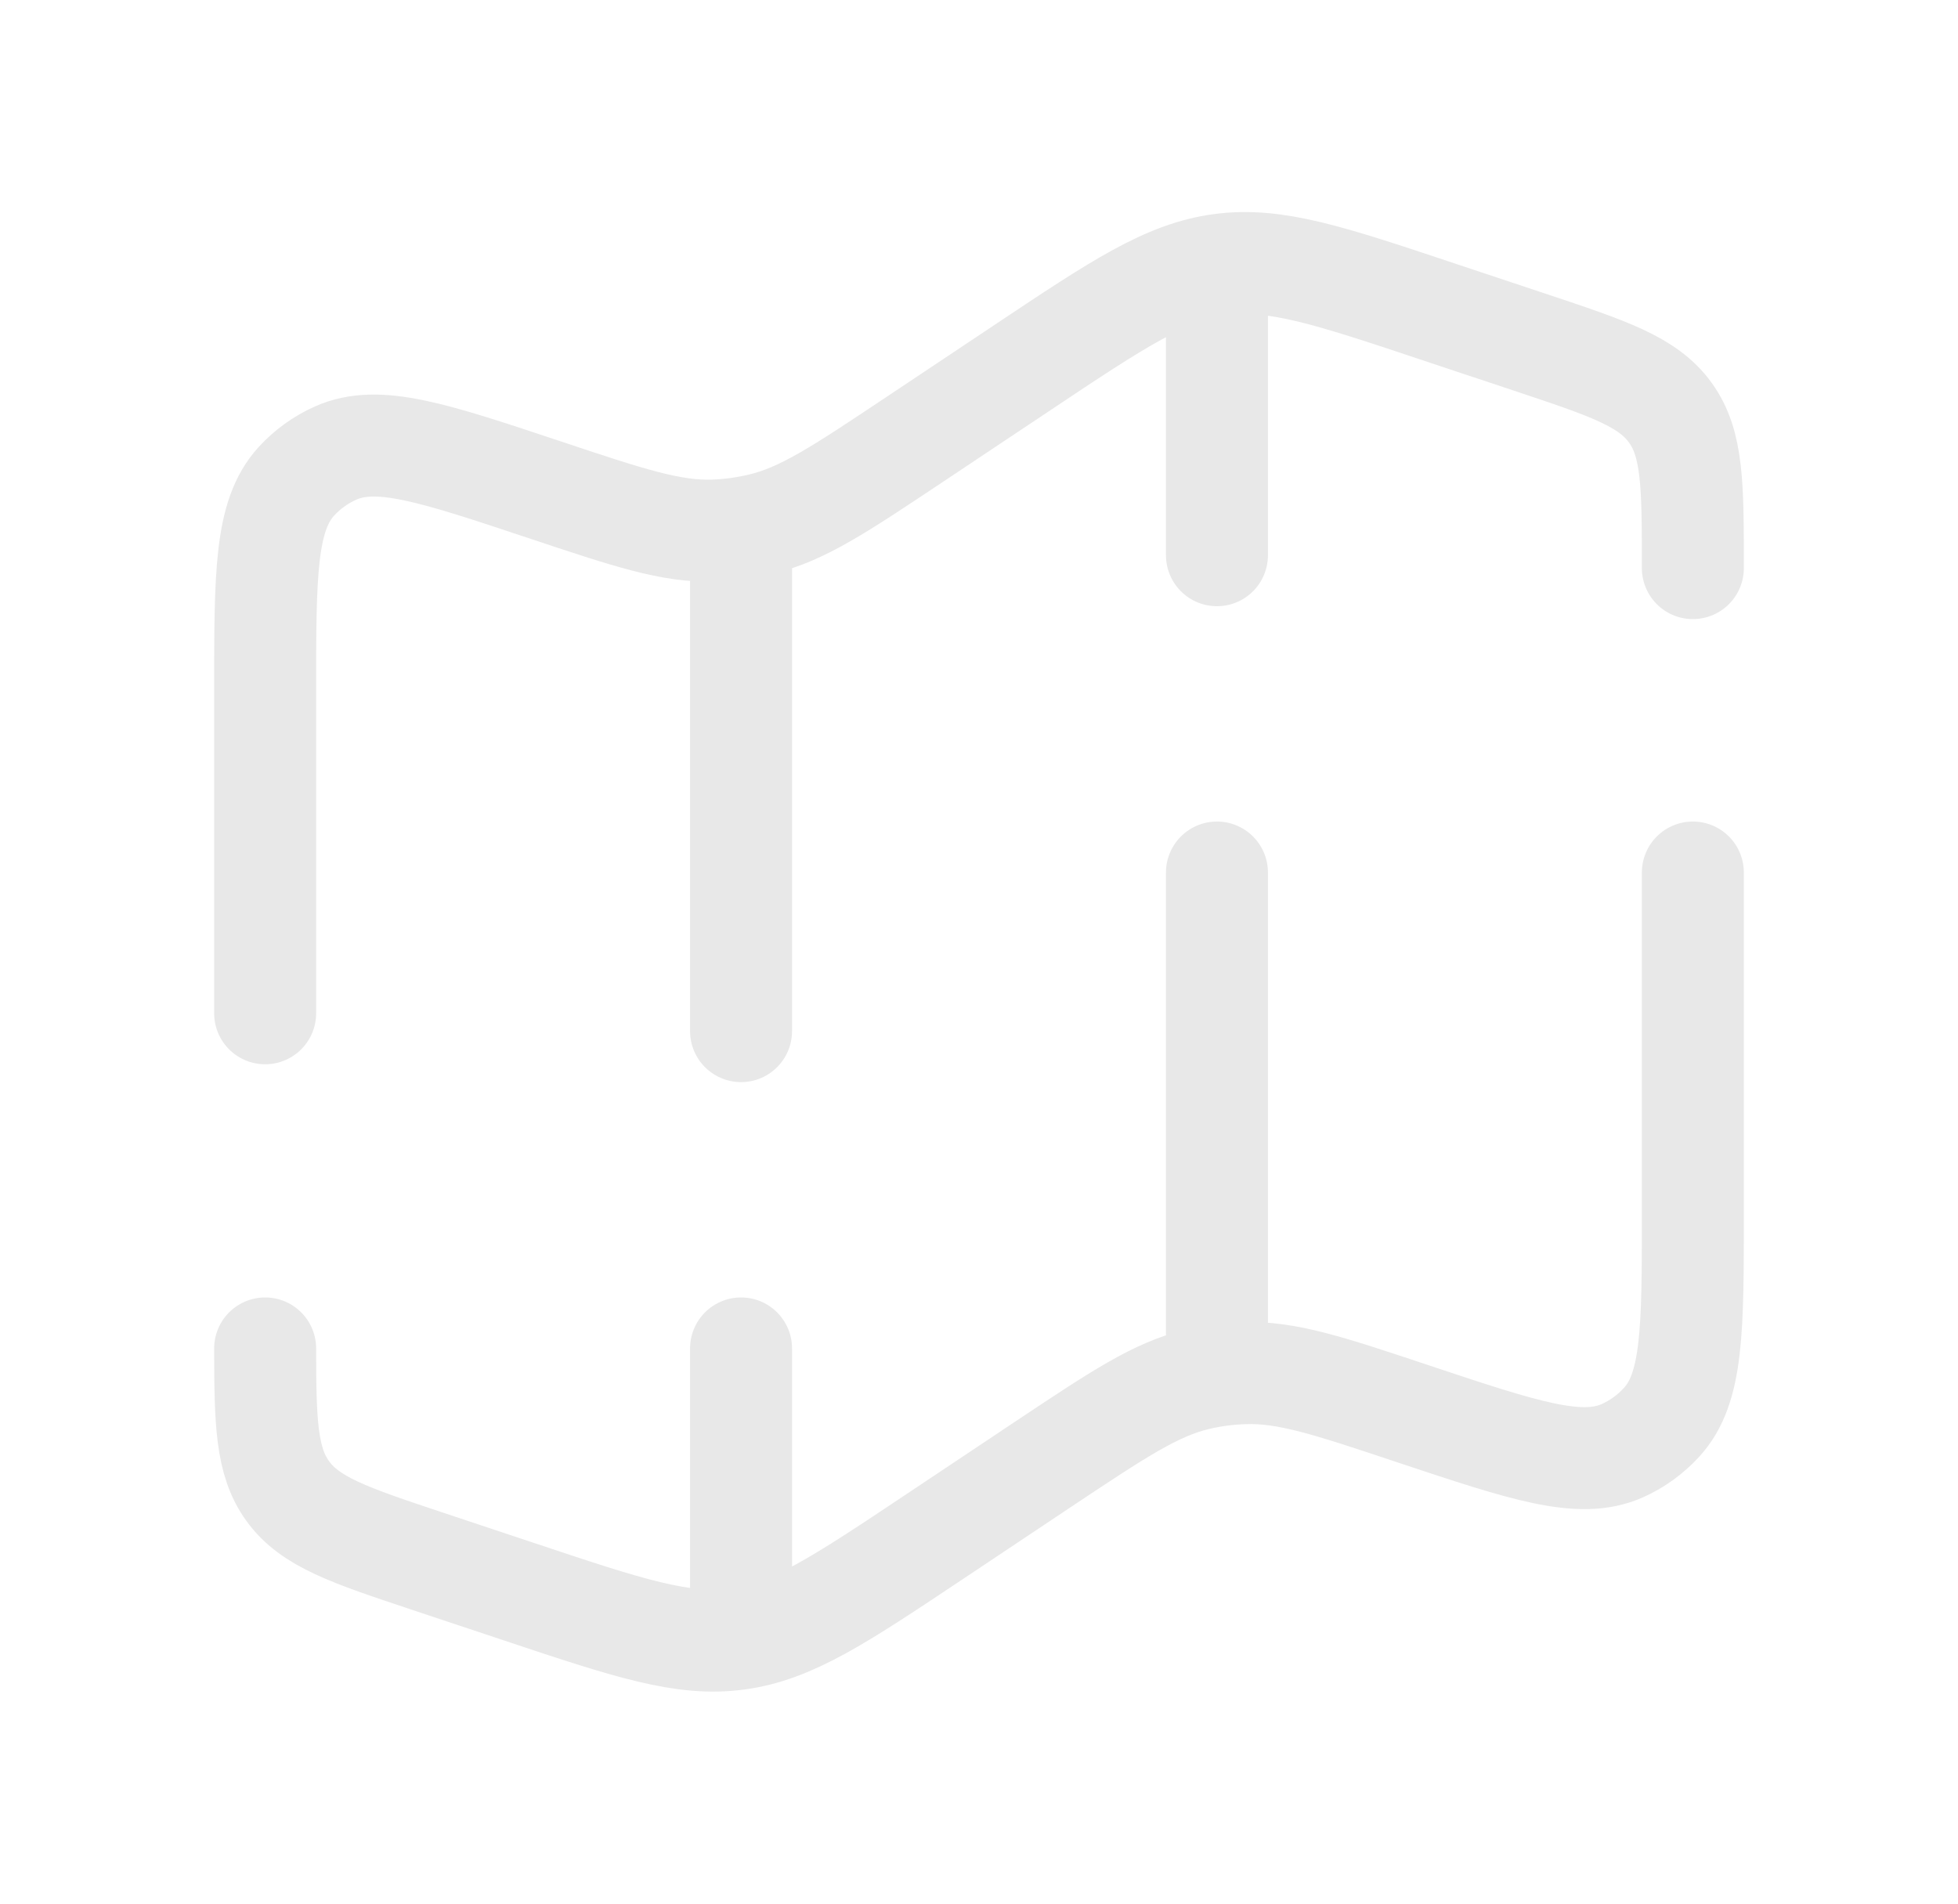 <svg width="36" height="35" viewBox="0 0 36 35" fill="none" xmlns="http://www.w3.org/2000/svg">
<path d="M31.125 10.445C31.125 8.924 31.125 8.162 30.712 7.589C30.3 7.016 29.578 6.775 28.134 6.294L26.435 5.728C24.442 5.063 23.445 4.731 22.441 4.866C21.437 5.001 20.562 5.582 18.814 6.748L16.798 8.092C15.433 9.002 14.751 9.457 13.984 9.638C13.703 9.705 13.416 9.744 13.128 9.755C12.34 9.781 11.563 9.521 10.007 9.002C7.968 8.323 6.949 7.983 6.173 8.329C5.898 8.451 5.651 8.629 5.448 8.851C4.875 9.479 4.875 10.553 4.875 12.702V18.63M31.125 16.042V22.298C31.125 24.448 31.125 25.522 30.552 26.148C30.349 26.371 30.102 26.55 29.827 26.673C29.051 27.017 28.032 26.677 25.993 25.998C24.437 25.479 23.66 25.219 22.872 25.247C22.583 25.256 22.296 25.294 22.015 25.36C21.249 25.543 20.567 25.998 19.202 26.906L17.186 28.251C15.436 29.418 14.563 30.001 13.559 30.134C12.556 30.269 11.559 29.937 9.565 29.272L7.866 28.706C6.422 28.225 5.7 27.984 5.288 27.411C4.897 26.868 4.876 26.157 4.875 24.792M22.375 5.104V10.208M22.375 24.792V16.042M13.625 29.896V24.792M13.625 10.208V18.958" stroke="#E8E8E8" stroke-width="1.875" stroke-linecap="round"/>
</svg>

